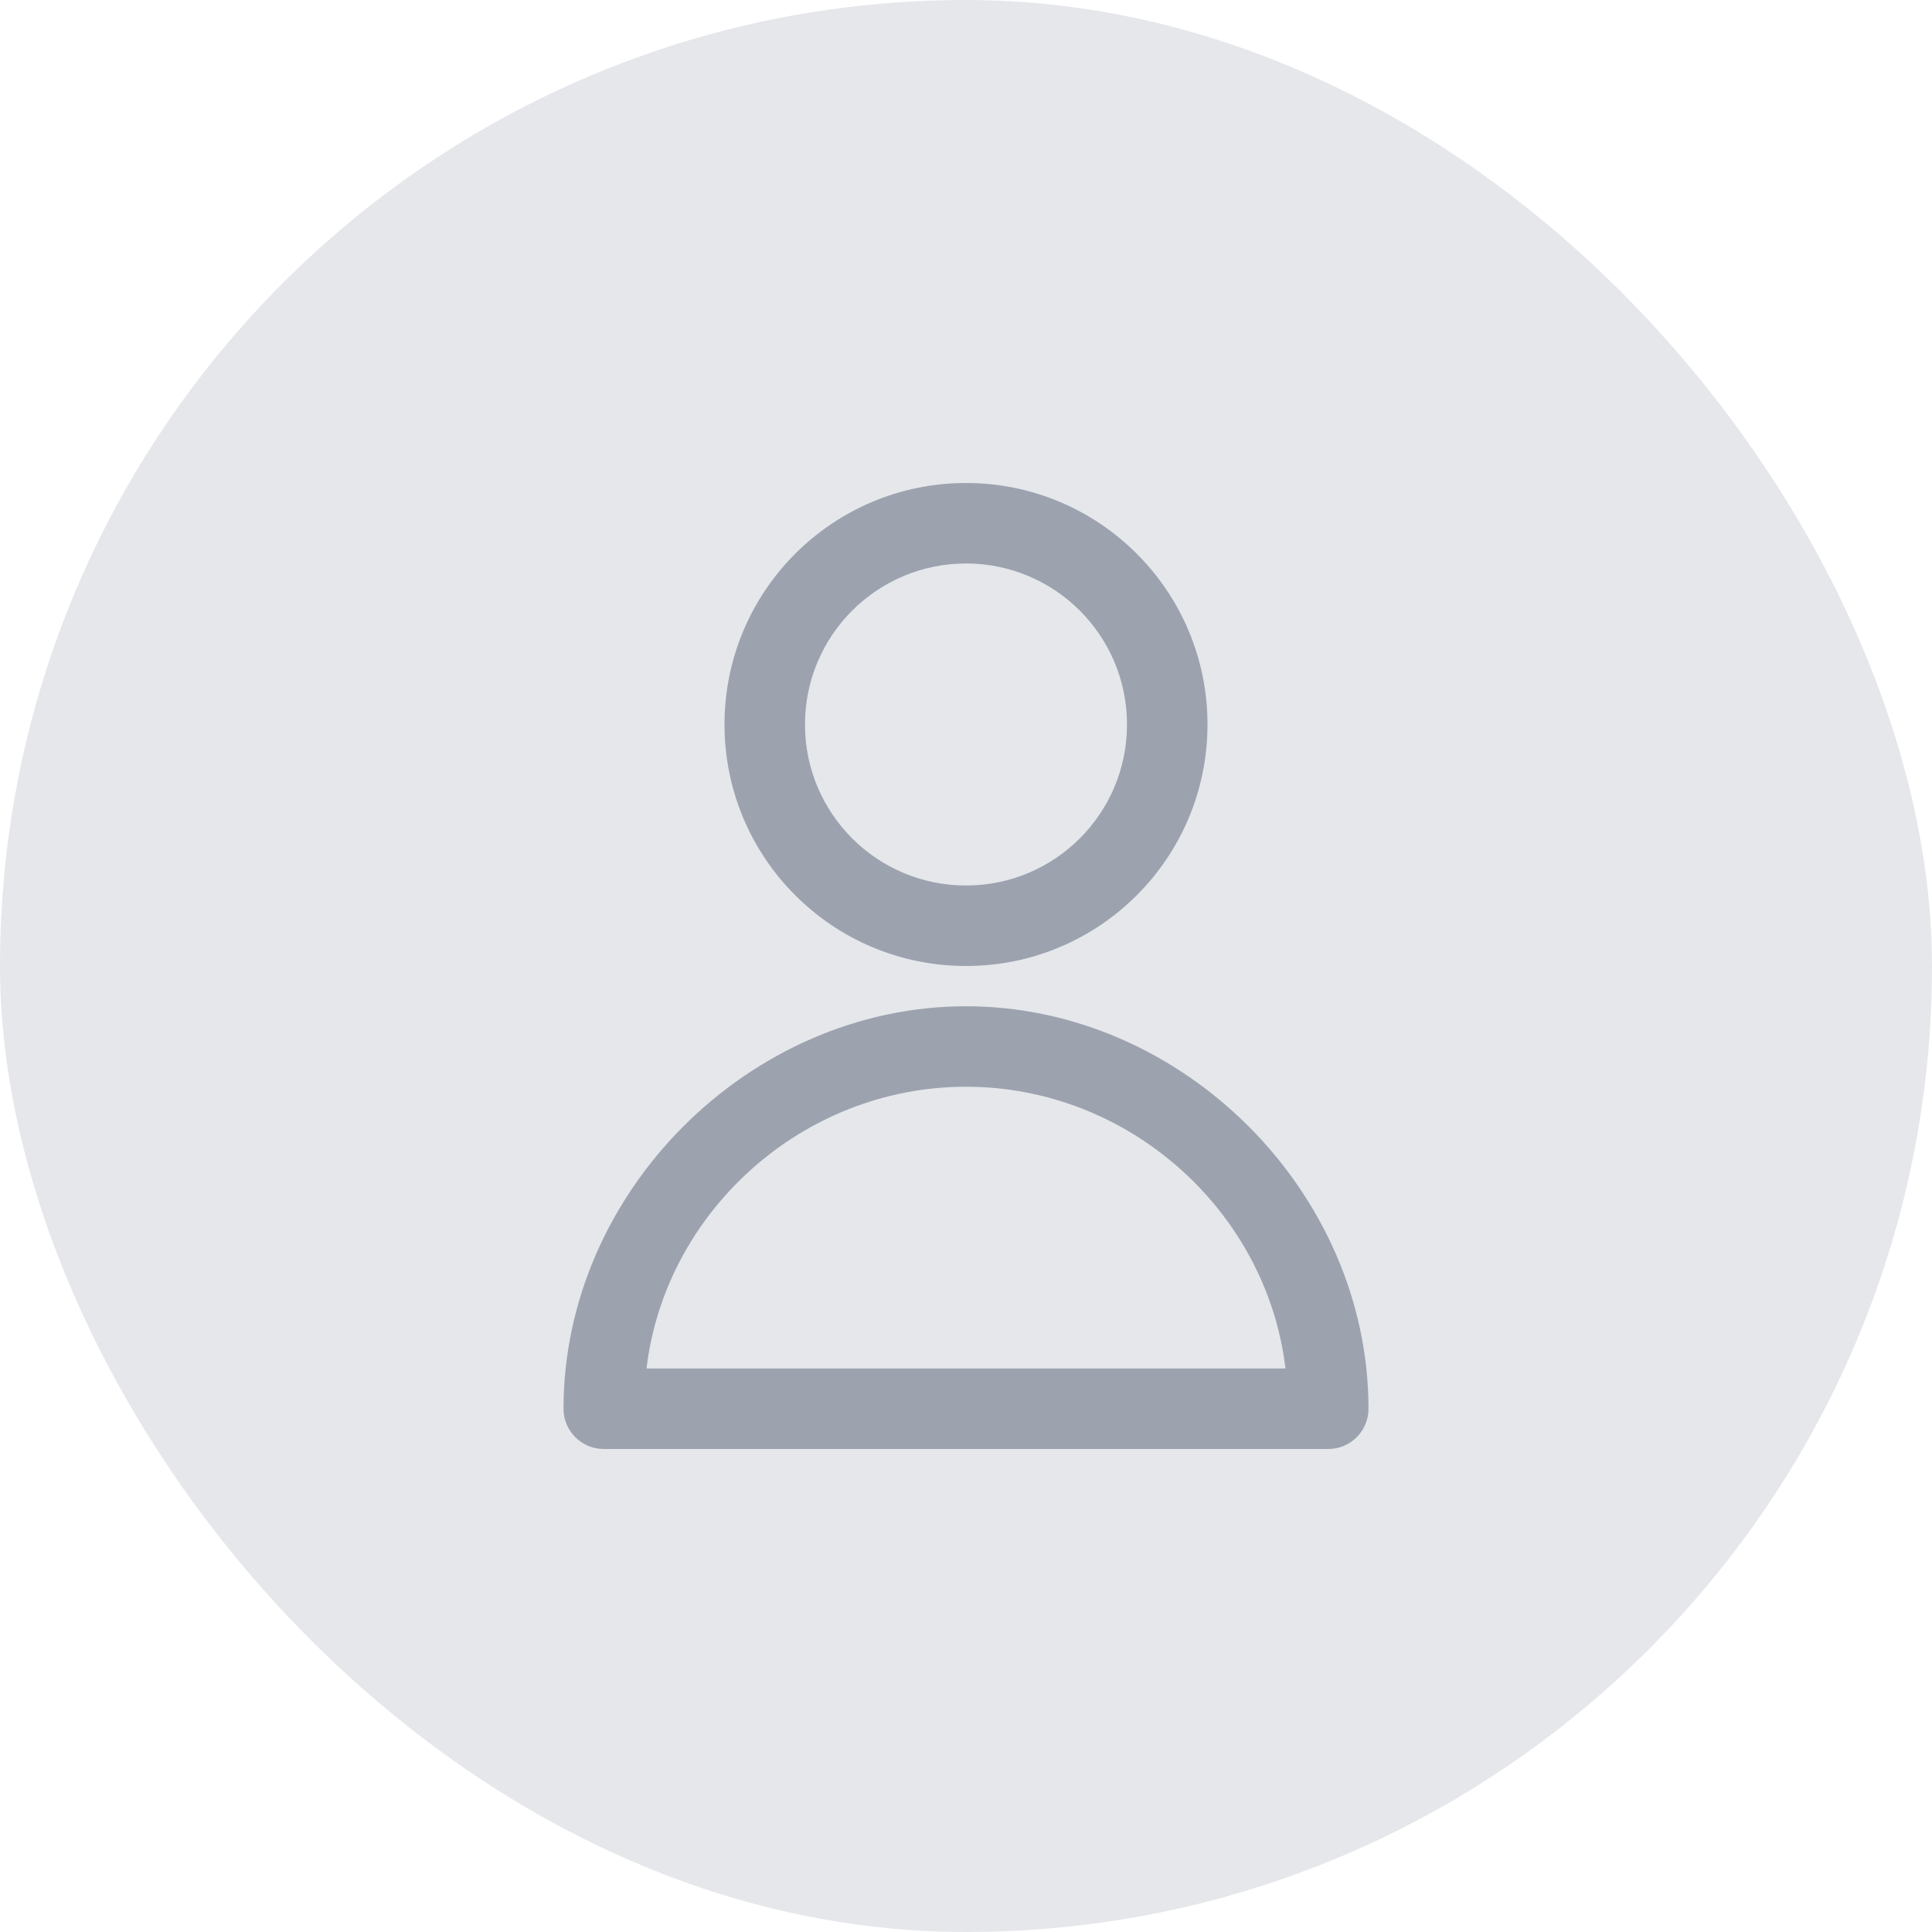 <svg width="48" height="48" viewBox="0 0 48 48" fill="none" xmlns="http://www.w3.org/2000/svg">
  <rect width="48" height="48" rx="24" fill="#E5E7EB"/>
  <path d="M24 12C20.686 12 18 14.686 18 18C18 21.314 20.686 24 24 24C27.314 24 30 21.314 30 18C30 14.686 27.314 12 24 12ZM24 22C21.79 22 20 20.21 20 18C20 15.79 21.79 14 24 14C26.21 14 28 15.79 28 18C28 20.21 26.21 22 24 22Z" fill="#9CA3AF"/>
  <path d="M24 25C18.617 25 14 29.617 14 35C14 35.552 14.448 36 15 36H33C33.552 36 34 35.552 34 35C34 29.617 29.383 25 24 25ZM16.063 34C16.521 30.121 19.925 27 24 27C28.075 27 31.479 30.121 31.937 34H16.063Z" fill="#9CA3AF"/>
</svg> 